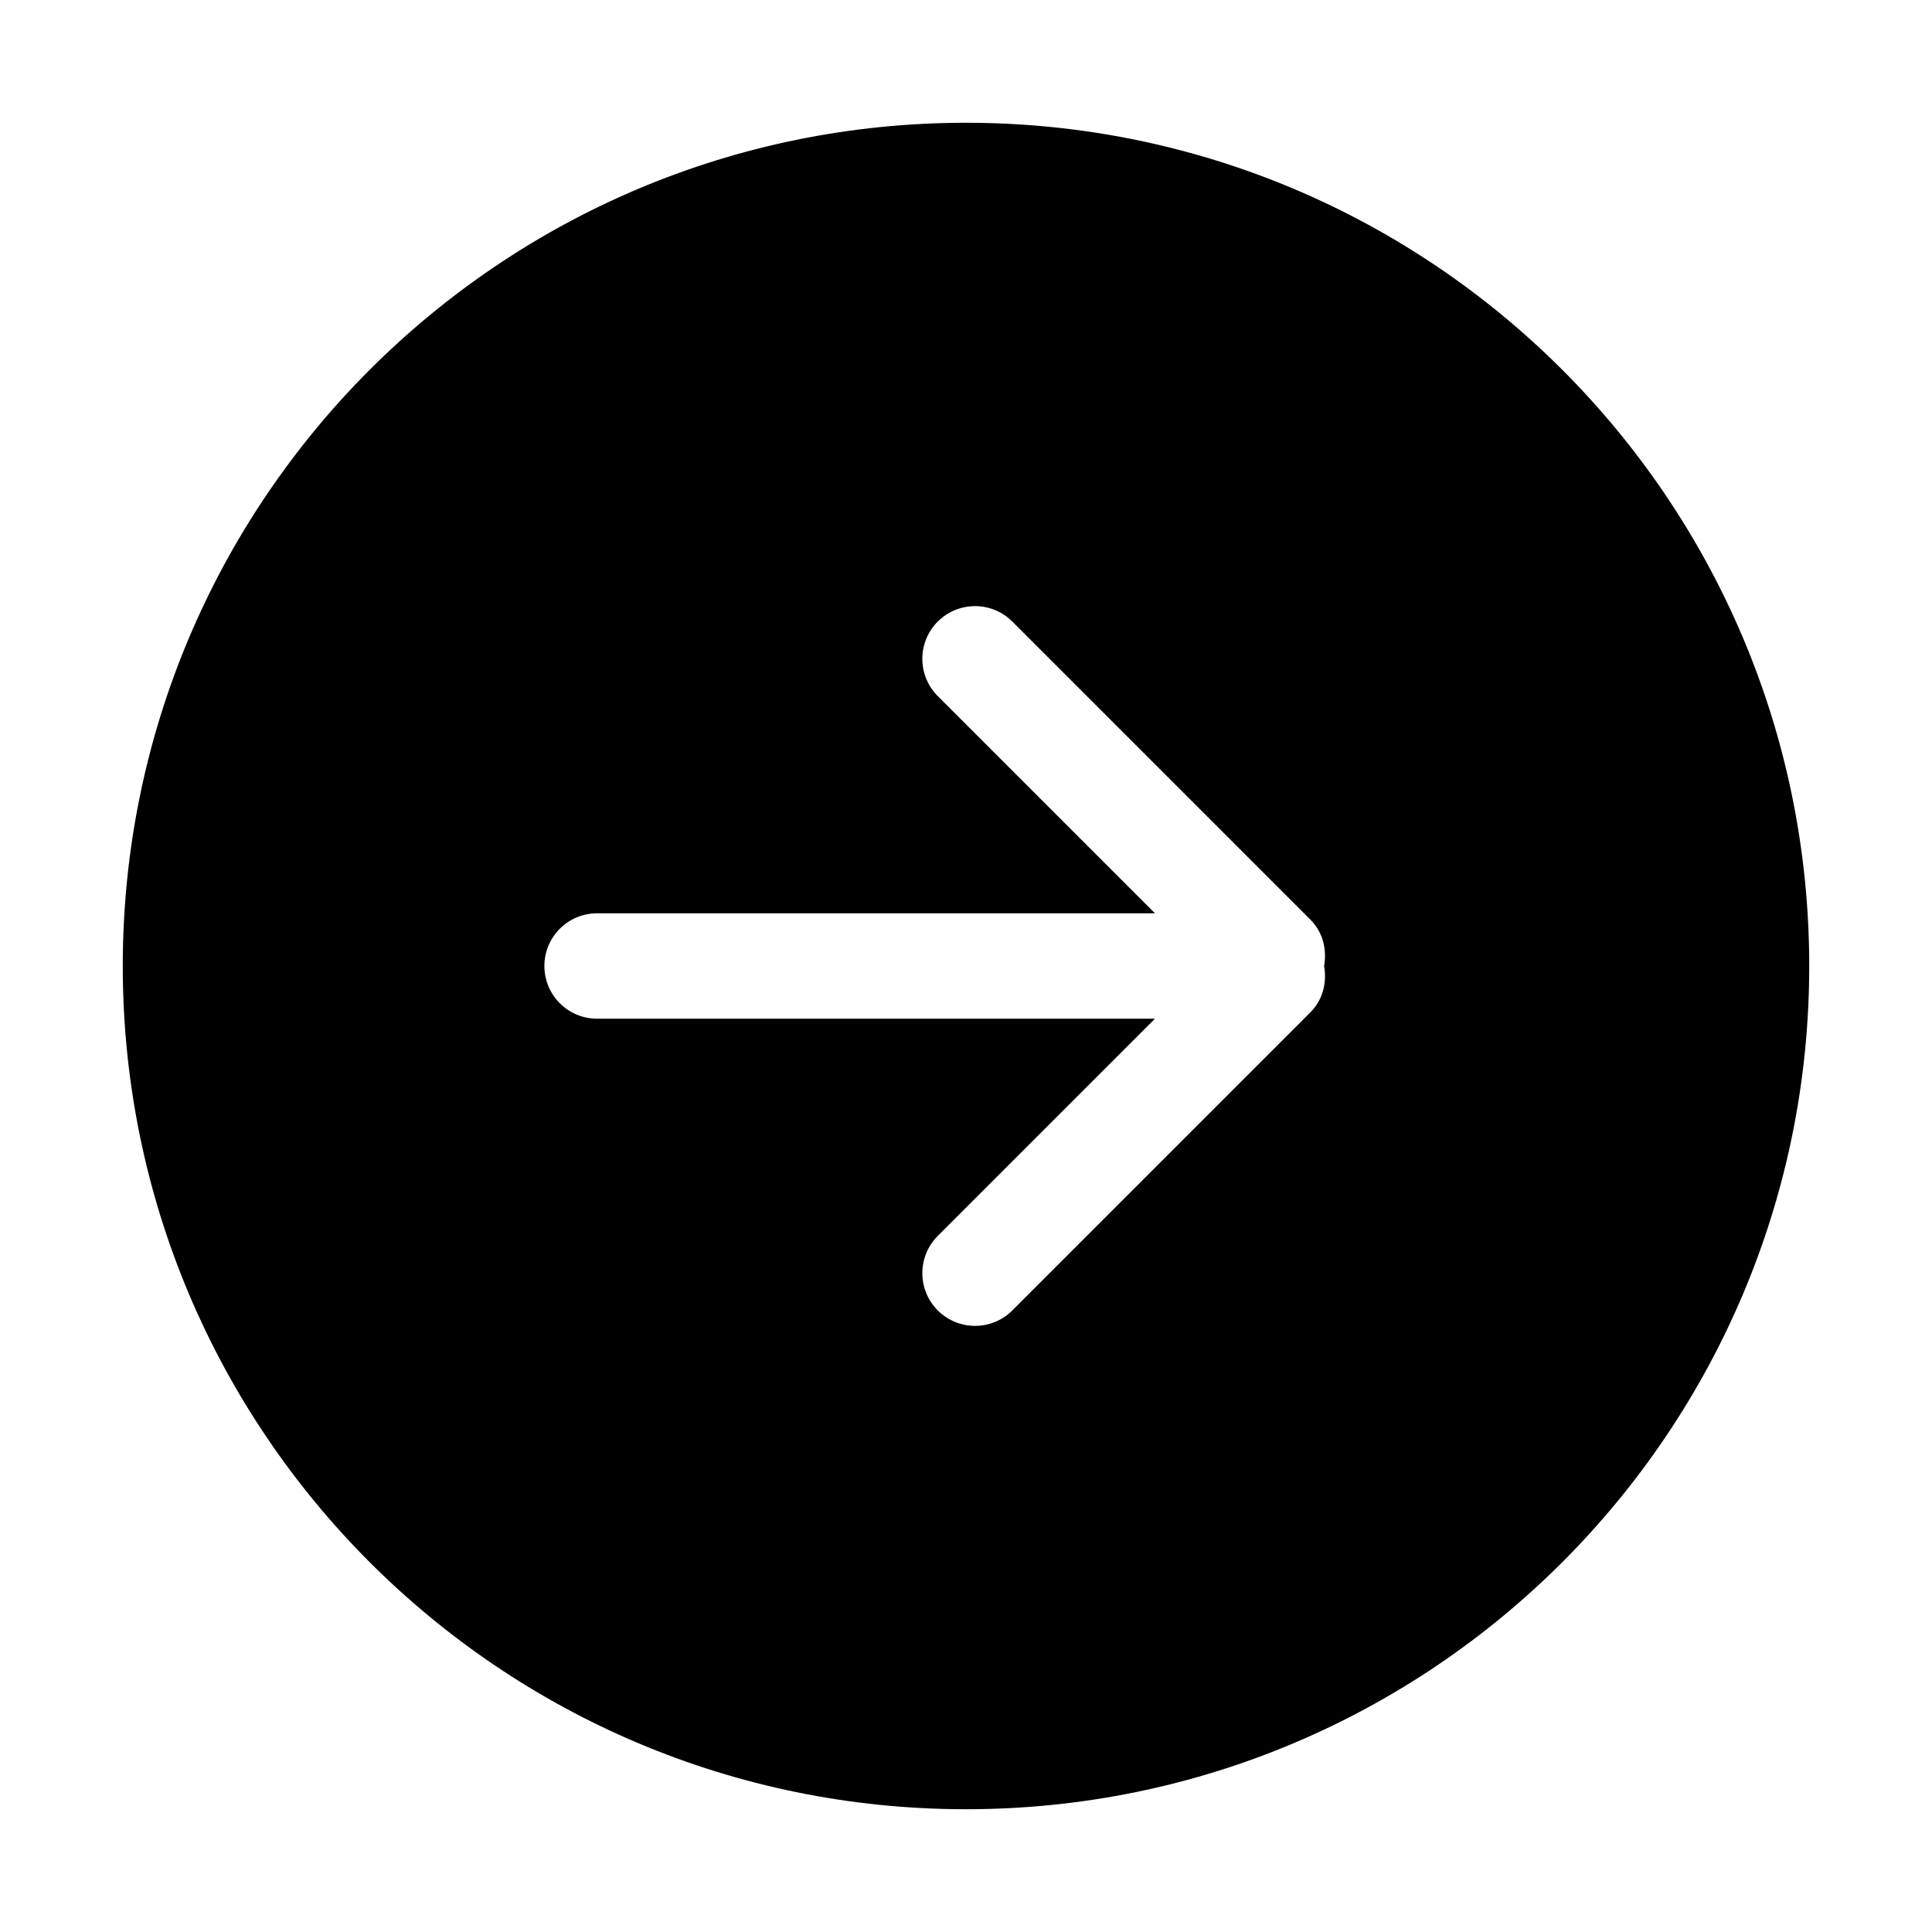 <?xml version="1.0" standalone="no"?><!DOCTYPE svg PUBLIC "-//W3C//DTD SVG 1.1//EN" "http://www.w3.org/Graphics/SVG/1.1/DTD/svg11.dtd"><svg t="1534921483434" class="icon" style="" viewBox="0 0 1024 1024" version="1.1" xmlns="http://www.w3.org/2000/svg" p-id="5038" xmlns:xlink="http://www.w3.org/1999/xlink" width="200" height="200"><defs><style type="text/css"></style></defs><path d="M65.071 511.998c0 246.83 200.095 446.931 446.928 446.931s446.928-200.101 446.928-446.931S758.833 65.07 512 65.07 65.071 265.168 65.071 511.998zM288.536 511.998c0-15.427 12.506-27.933 27.933-27.933l295.694 0L497.041 368.945c-10.91-10.907-10.91-28.597 0-39.506 10.907-10.907 28.595-10.907 39.503 0l158.014 158.017c6.695 6.699 8.774 15.871 7.248 24.539 1.525 8.674-0.553 17.846-7.248 24.545L536.545 694.558c-10.907 10.907-28.595 10.907-39.503 0-10.91-10.91-10.91-28.598 0-39.506l115.12-115.12L316.469 539.932C301.041 539.931 288.536 527.423 288.536 511.998z" p-id="5039"></path></svg>